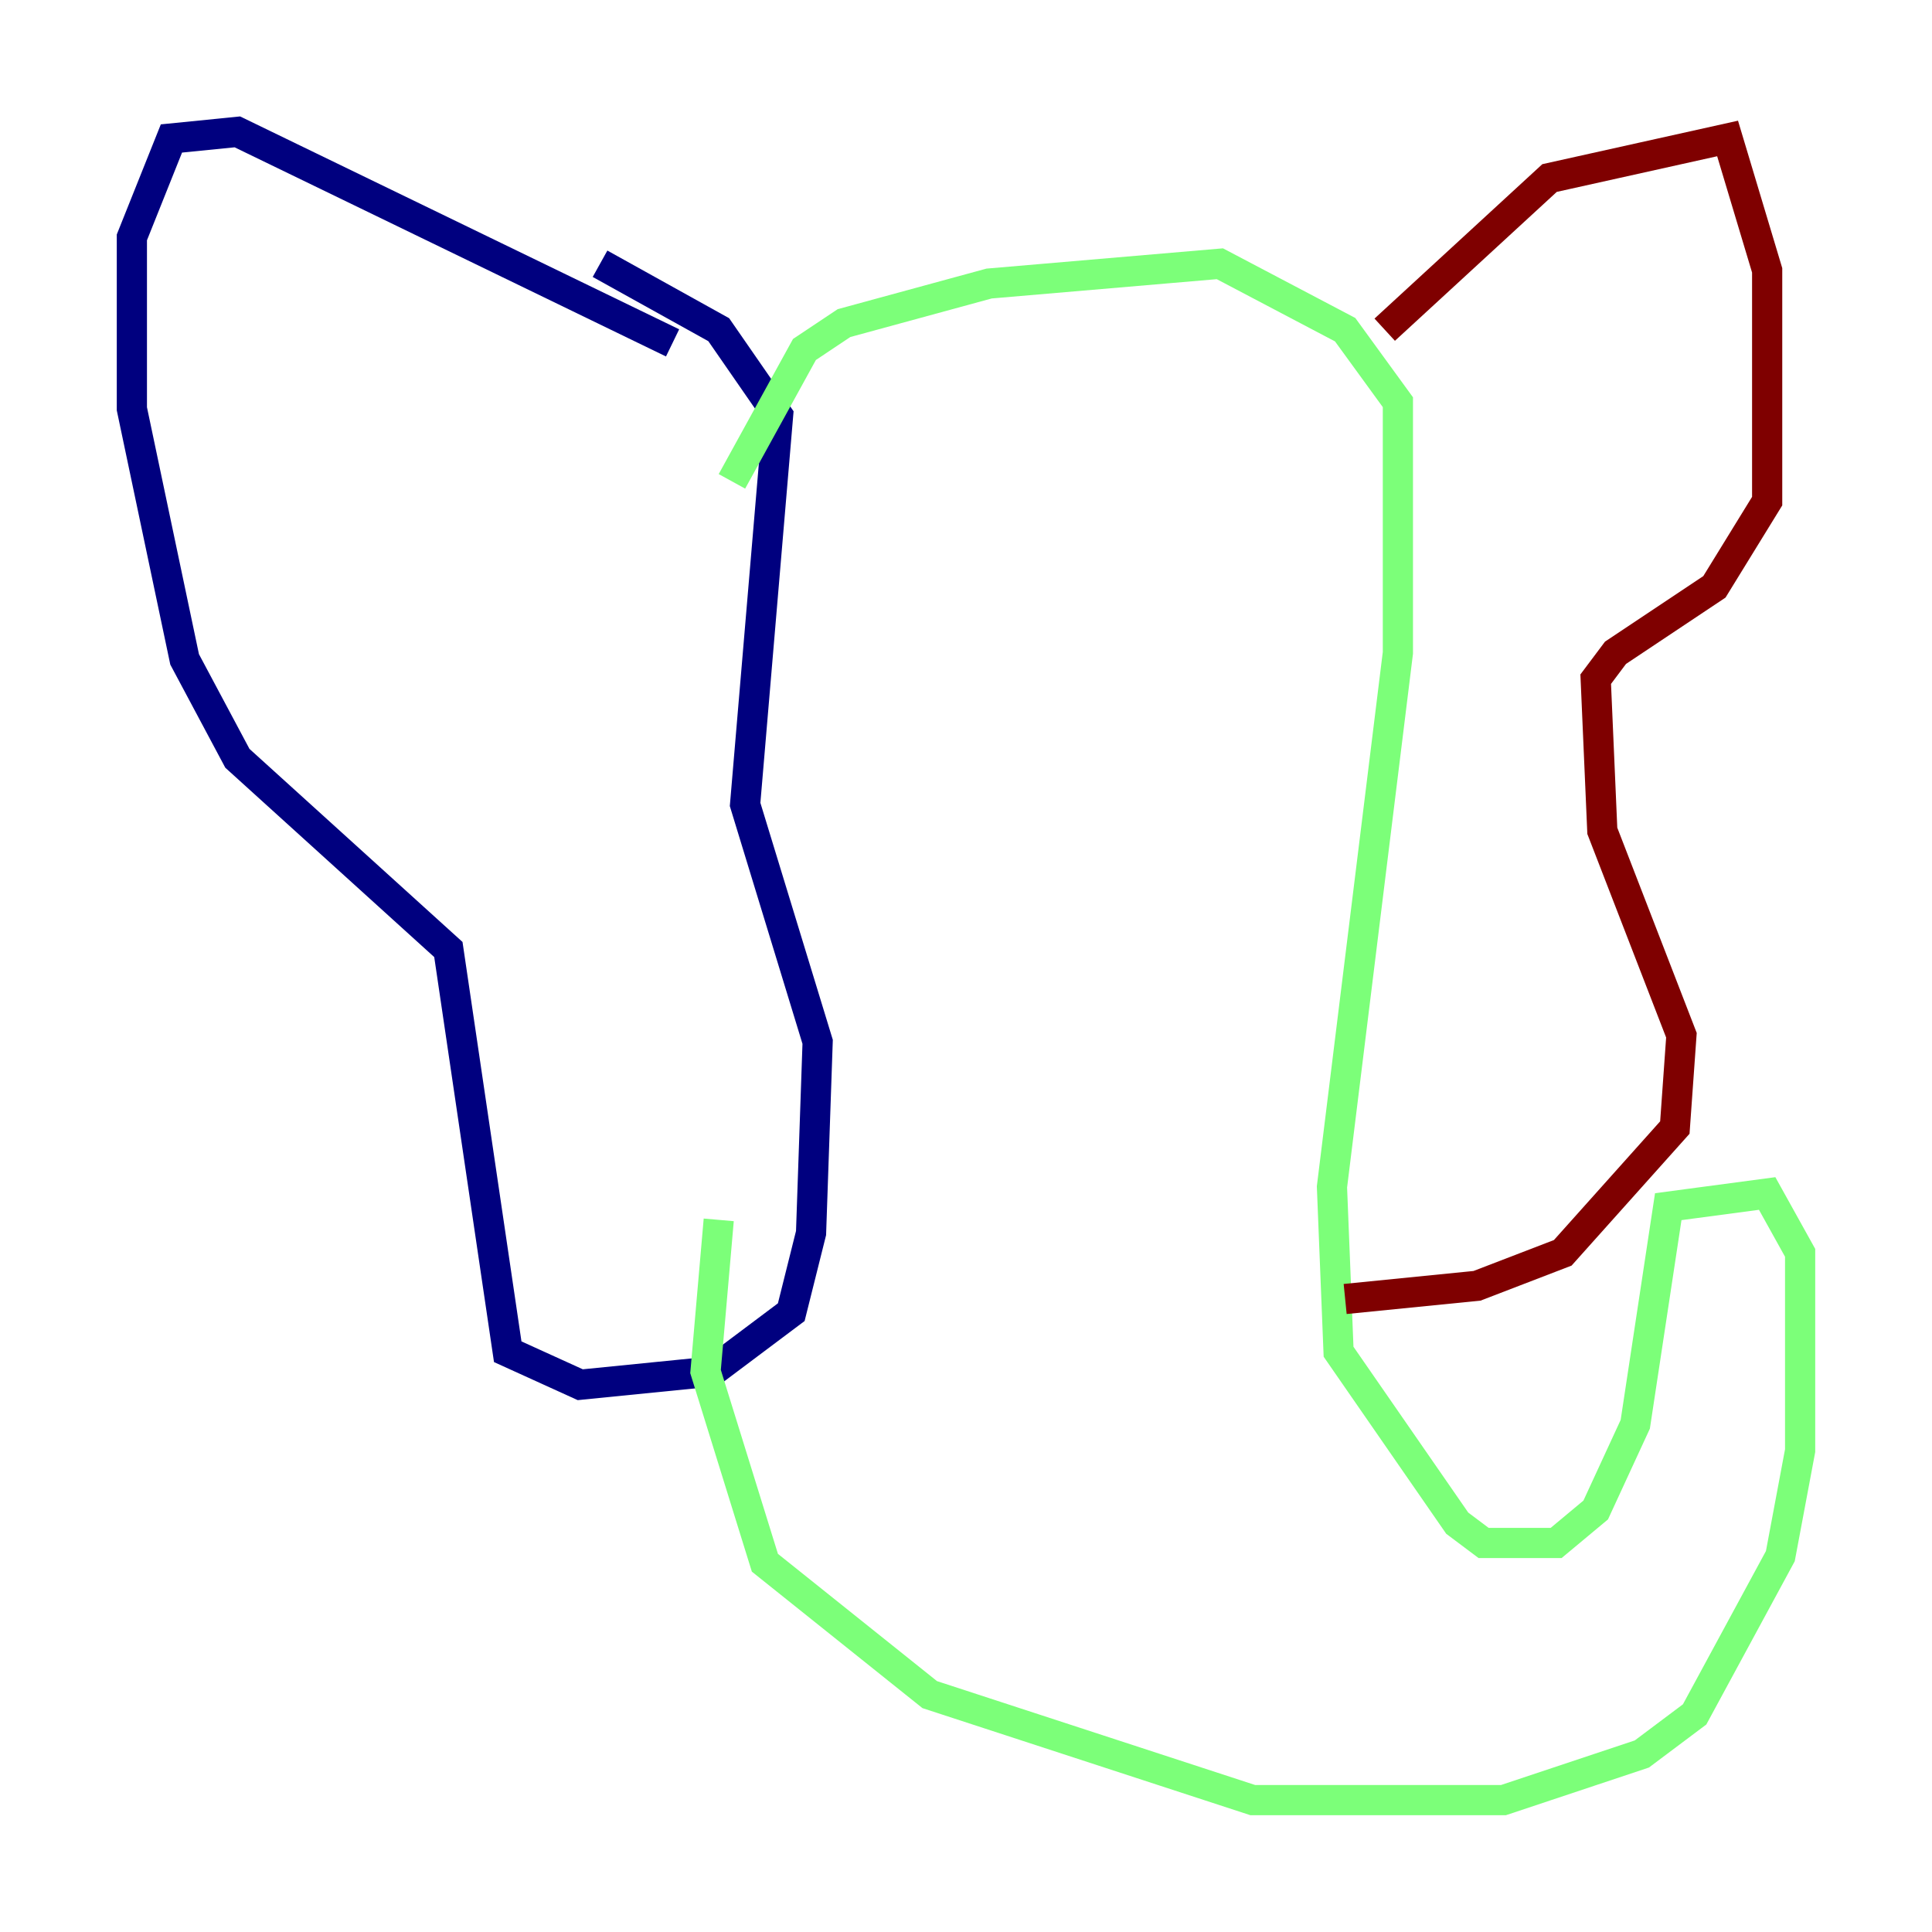 <?xml version="1.0" encoding="utf-8" ?>
<svg baseProfile="tiny" height="128" version="1.2" viewBox="0,0,128,128" width="128" xmlns="http://www.w3.org/2000/svg" xmlns:ev="http://www.w3.org/2001/xml-events" xmlns:xlink="http://www.w3.org/1999/xlink"><defs /><polyline fill="none" points="44.56,22.717 15.727,8.737 11.358,9.174 8.737,15.727 8.737,27.085 12.232,43.686 15.727,50.239 29.706,62.908 33.638,89.556 38.444,91.741 47.181,90.867 52.423,86.935 53.734,81.693 54.171,69.024 49.365,53.297 51.55,27.522 47.618,21.843 39.754,17.474" stroke="#00007f" stroke-width="2" /><polyline fill="none" points="48.492,31.891 53.297,23.154 55.918,21.406 65.529,18.785 80.819,17.474 89.12,21.843 92.614,26.648 92.614,43.249 88.246,78.635 88.683,89.556 96.546,100.915 98.293,102.225 103.099,102.225 105.72,100.041 108.341,94.362 110.526,79.945 117.079,79.072 119.263,83.003 119.263,96.109 117.952,103.099 112.273,113.584 108.778,116.205 99.604,119.263 83.003,119.263 61.597,112.273 50.676,103.536 46.744,90.867 47.618,80.819" stroke="#7cff79" stroke-width="2" /><polyline fill="none" points="91.741,21.843 102.662,11.795 114.457,9.174 117.079,17.911 117.079,33.201 113.584,38.88 107.031,43.249 105.72,44.997 106.157,55.044 111.399,68.587 110.963,74.703 103.536,83.003 97.857,85.188 89.12,86.061" stroke="#7f0000" stroke-width="2" /></svg>